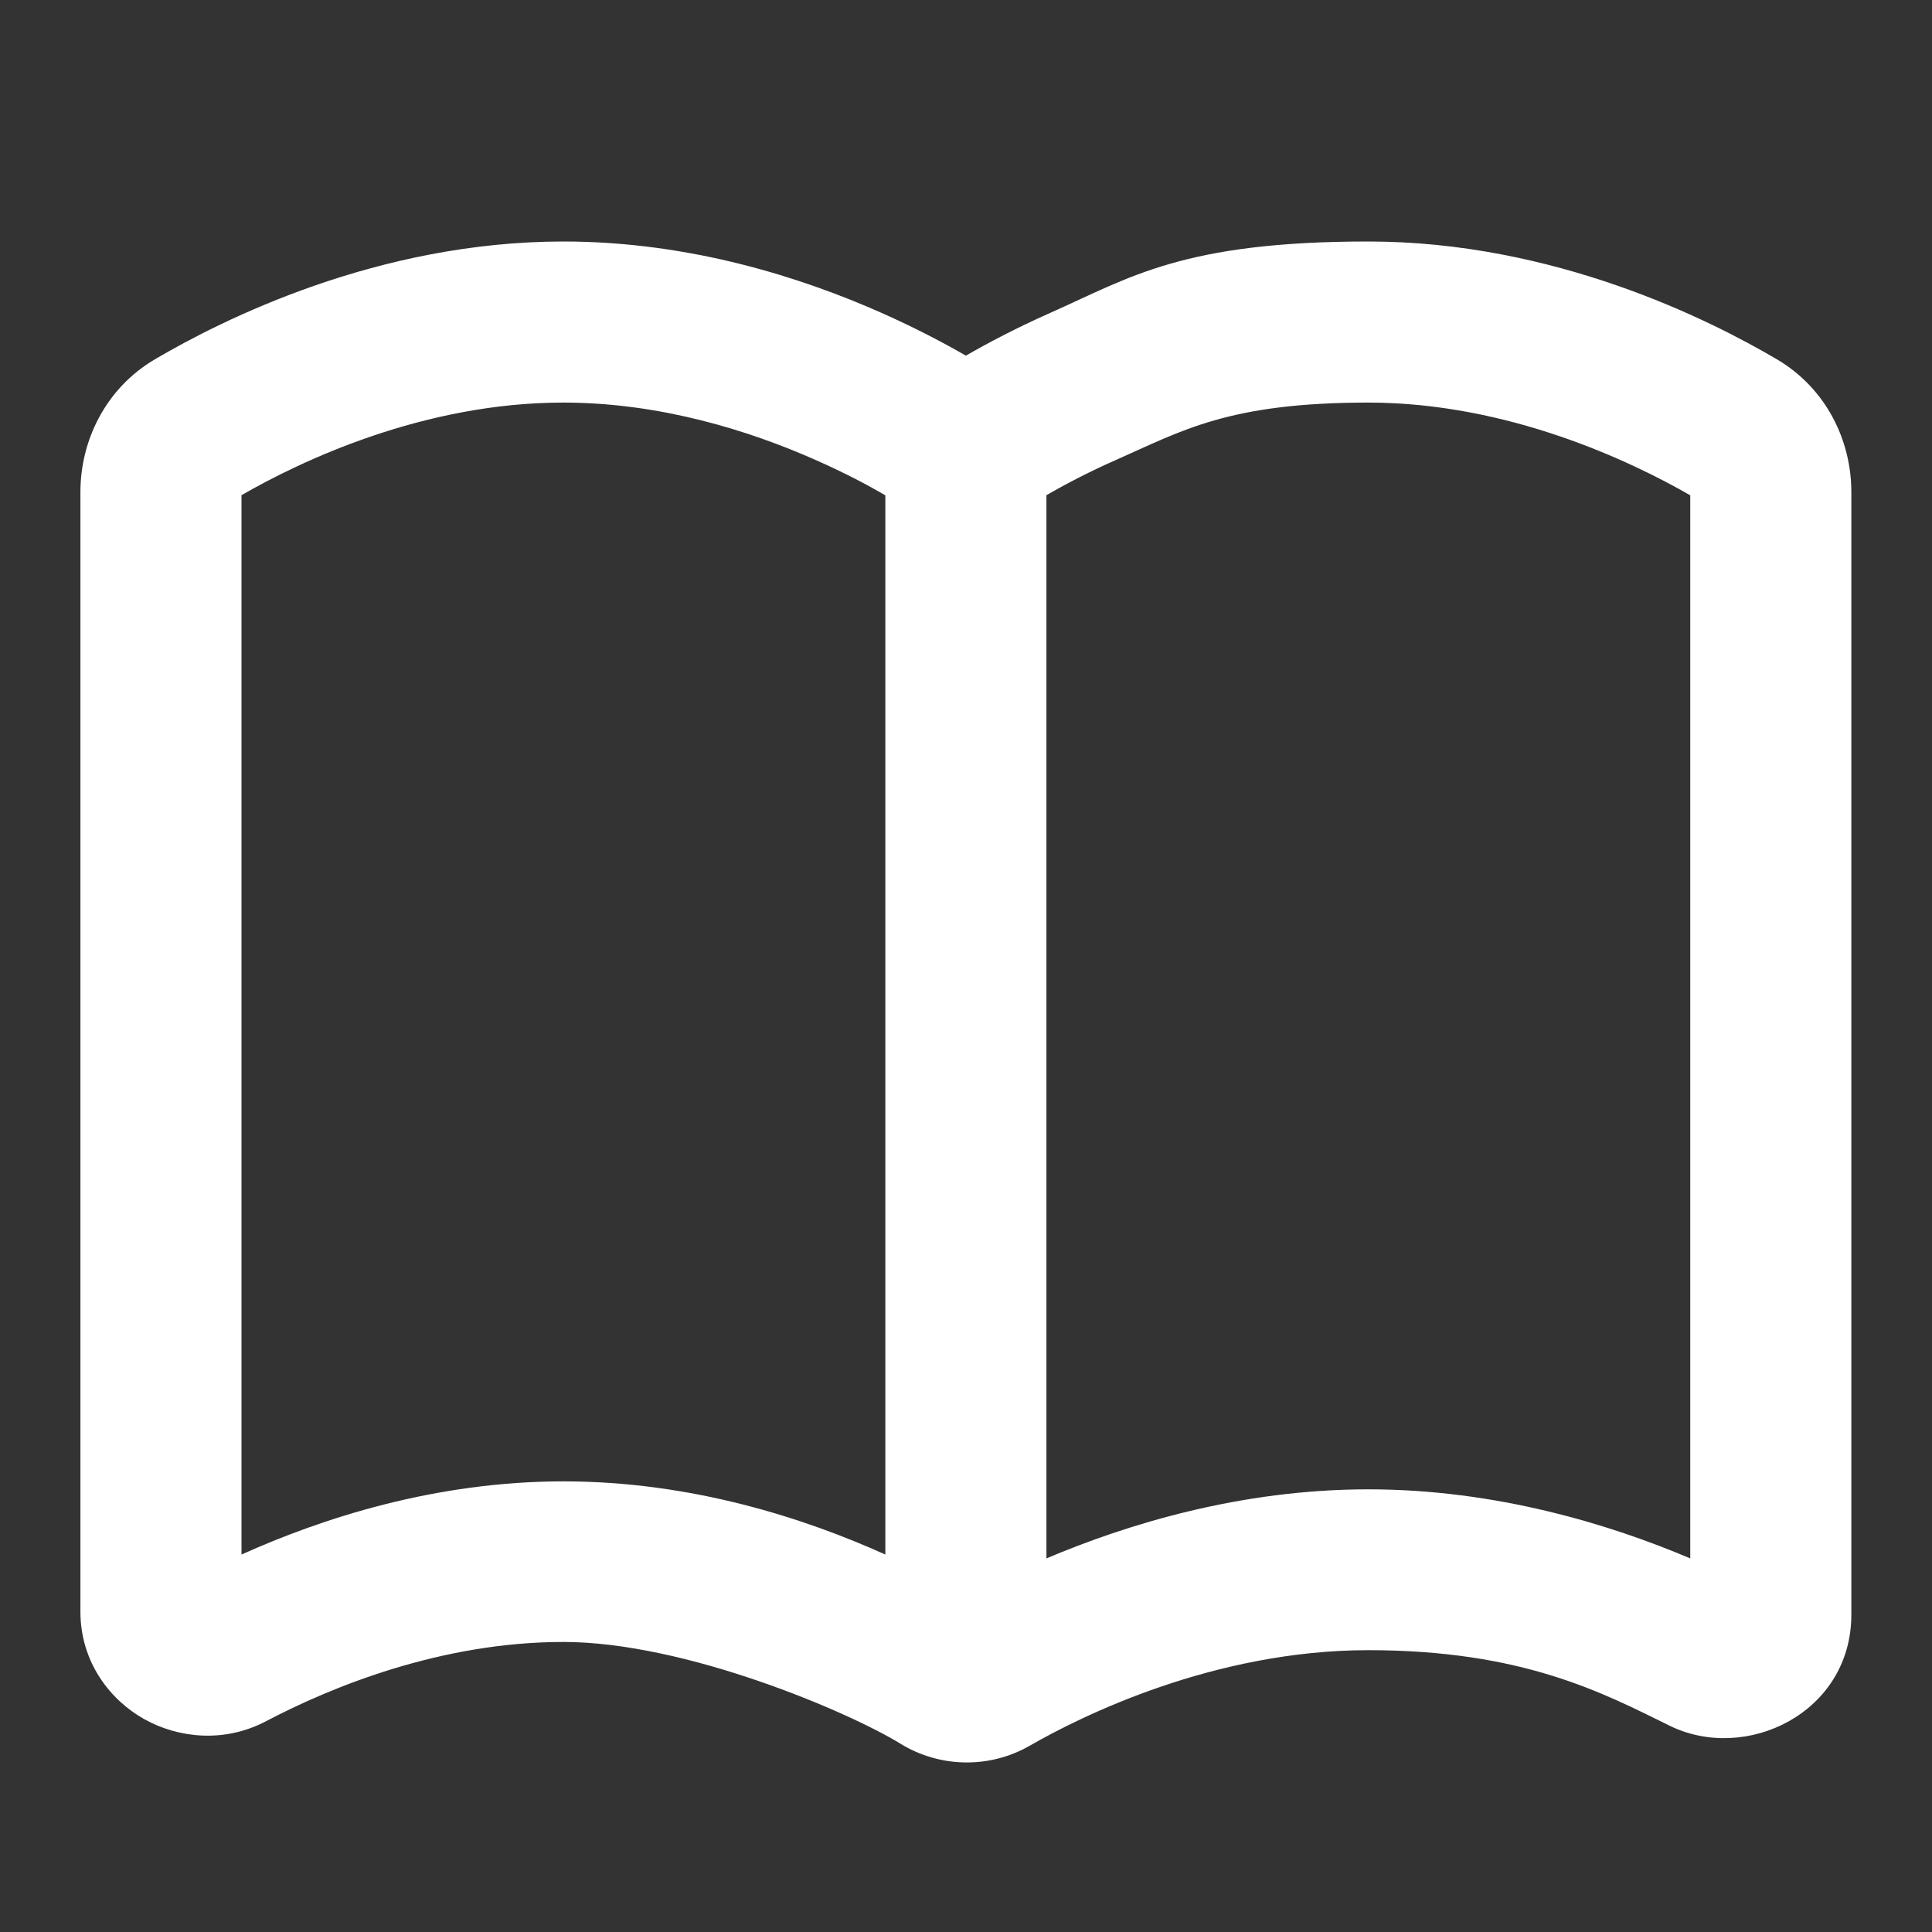 <?xml version="1.0" encoding="UTF-8"?>
<svg id="Layer_1" xmlns="http://www.w3.org/2000/svg" version="1.1" viewBox="0 0 800 800">
  <rect x="0" y="0" width="800" height="800" fill="#333333" stroke="none"/>
  <!-- Generator: Adobe Illustrator 29.5.1, SVG Export Plug-In . SVG Version: 2.1.0 Build 141)  -->
  <defs>
    <style>
      .st0 {
        fill: #fff;
        fill-rule: evenodd;
      }
    </style>
  </defs>
  <path class="st0" d="M100,205.1v438.6c33.1-14.9,80.1-30.3,133.3-30.3s100,15.3,133.3,30.3V205.1c-7.2-4.2-17-9.4-28.8-14.6-27.5-12.2-64.4-23.8-104.6-23.8-57.9,0-108.7,24.2-133.3,38.4ZM433.3,205.1v440.2c33.3-14.1,80.3-28.6,133.3-28.6s100.3,14.6,133.3,28.6V205.1c-24.7-14.2-75.5-38.4-133.3-38.4s-77,11.6-104.6,23.8c-11.8,5.2-21.5,10.4-28.8,14.6ZM400,147.3c-9-5.2-20.9-11.5-35.1-17.8-32.7-14.5-79.1-29.5-131.6-29.5-76.9,0-141.3,32.4-169.2,48.8-20.5,12.1-30.8,33.8-30.8,54.9v463.7c0,20.8,12.3,36.6,26.5,44.5,14,7.8,33,9.9,50.2.9,27.4-14.4,72.7-32.9,123.3-32.9s118.4,29.1,139.5,42.1c16.4,10.1,37.1,10.4,53.7.8,21.2-12.2,76.2-39.5,140.1-39.5s97.2,17.7,124.6,31.2c31.7,15.7,75.4-5.2,75.4-45.9V203.7c0-21.2-10.3-42.8-30.8-54.9-28-16.5-92.3-48.8-169.2-48.8s-98.9,15-131.6,29.5c-14.2,6.3-26.1,12.6-35.1,17.8Z"/>
</svg>